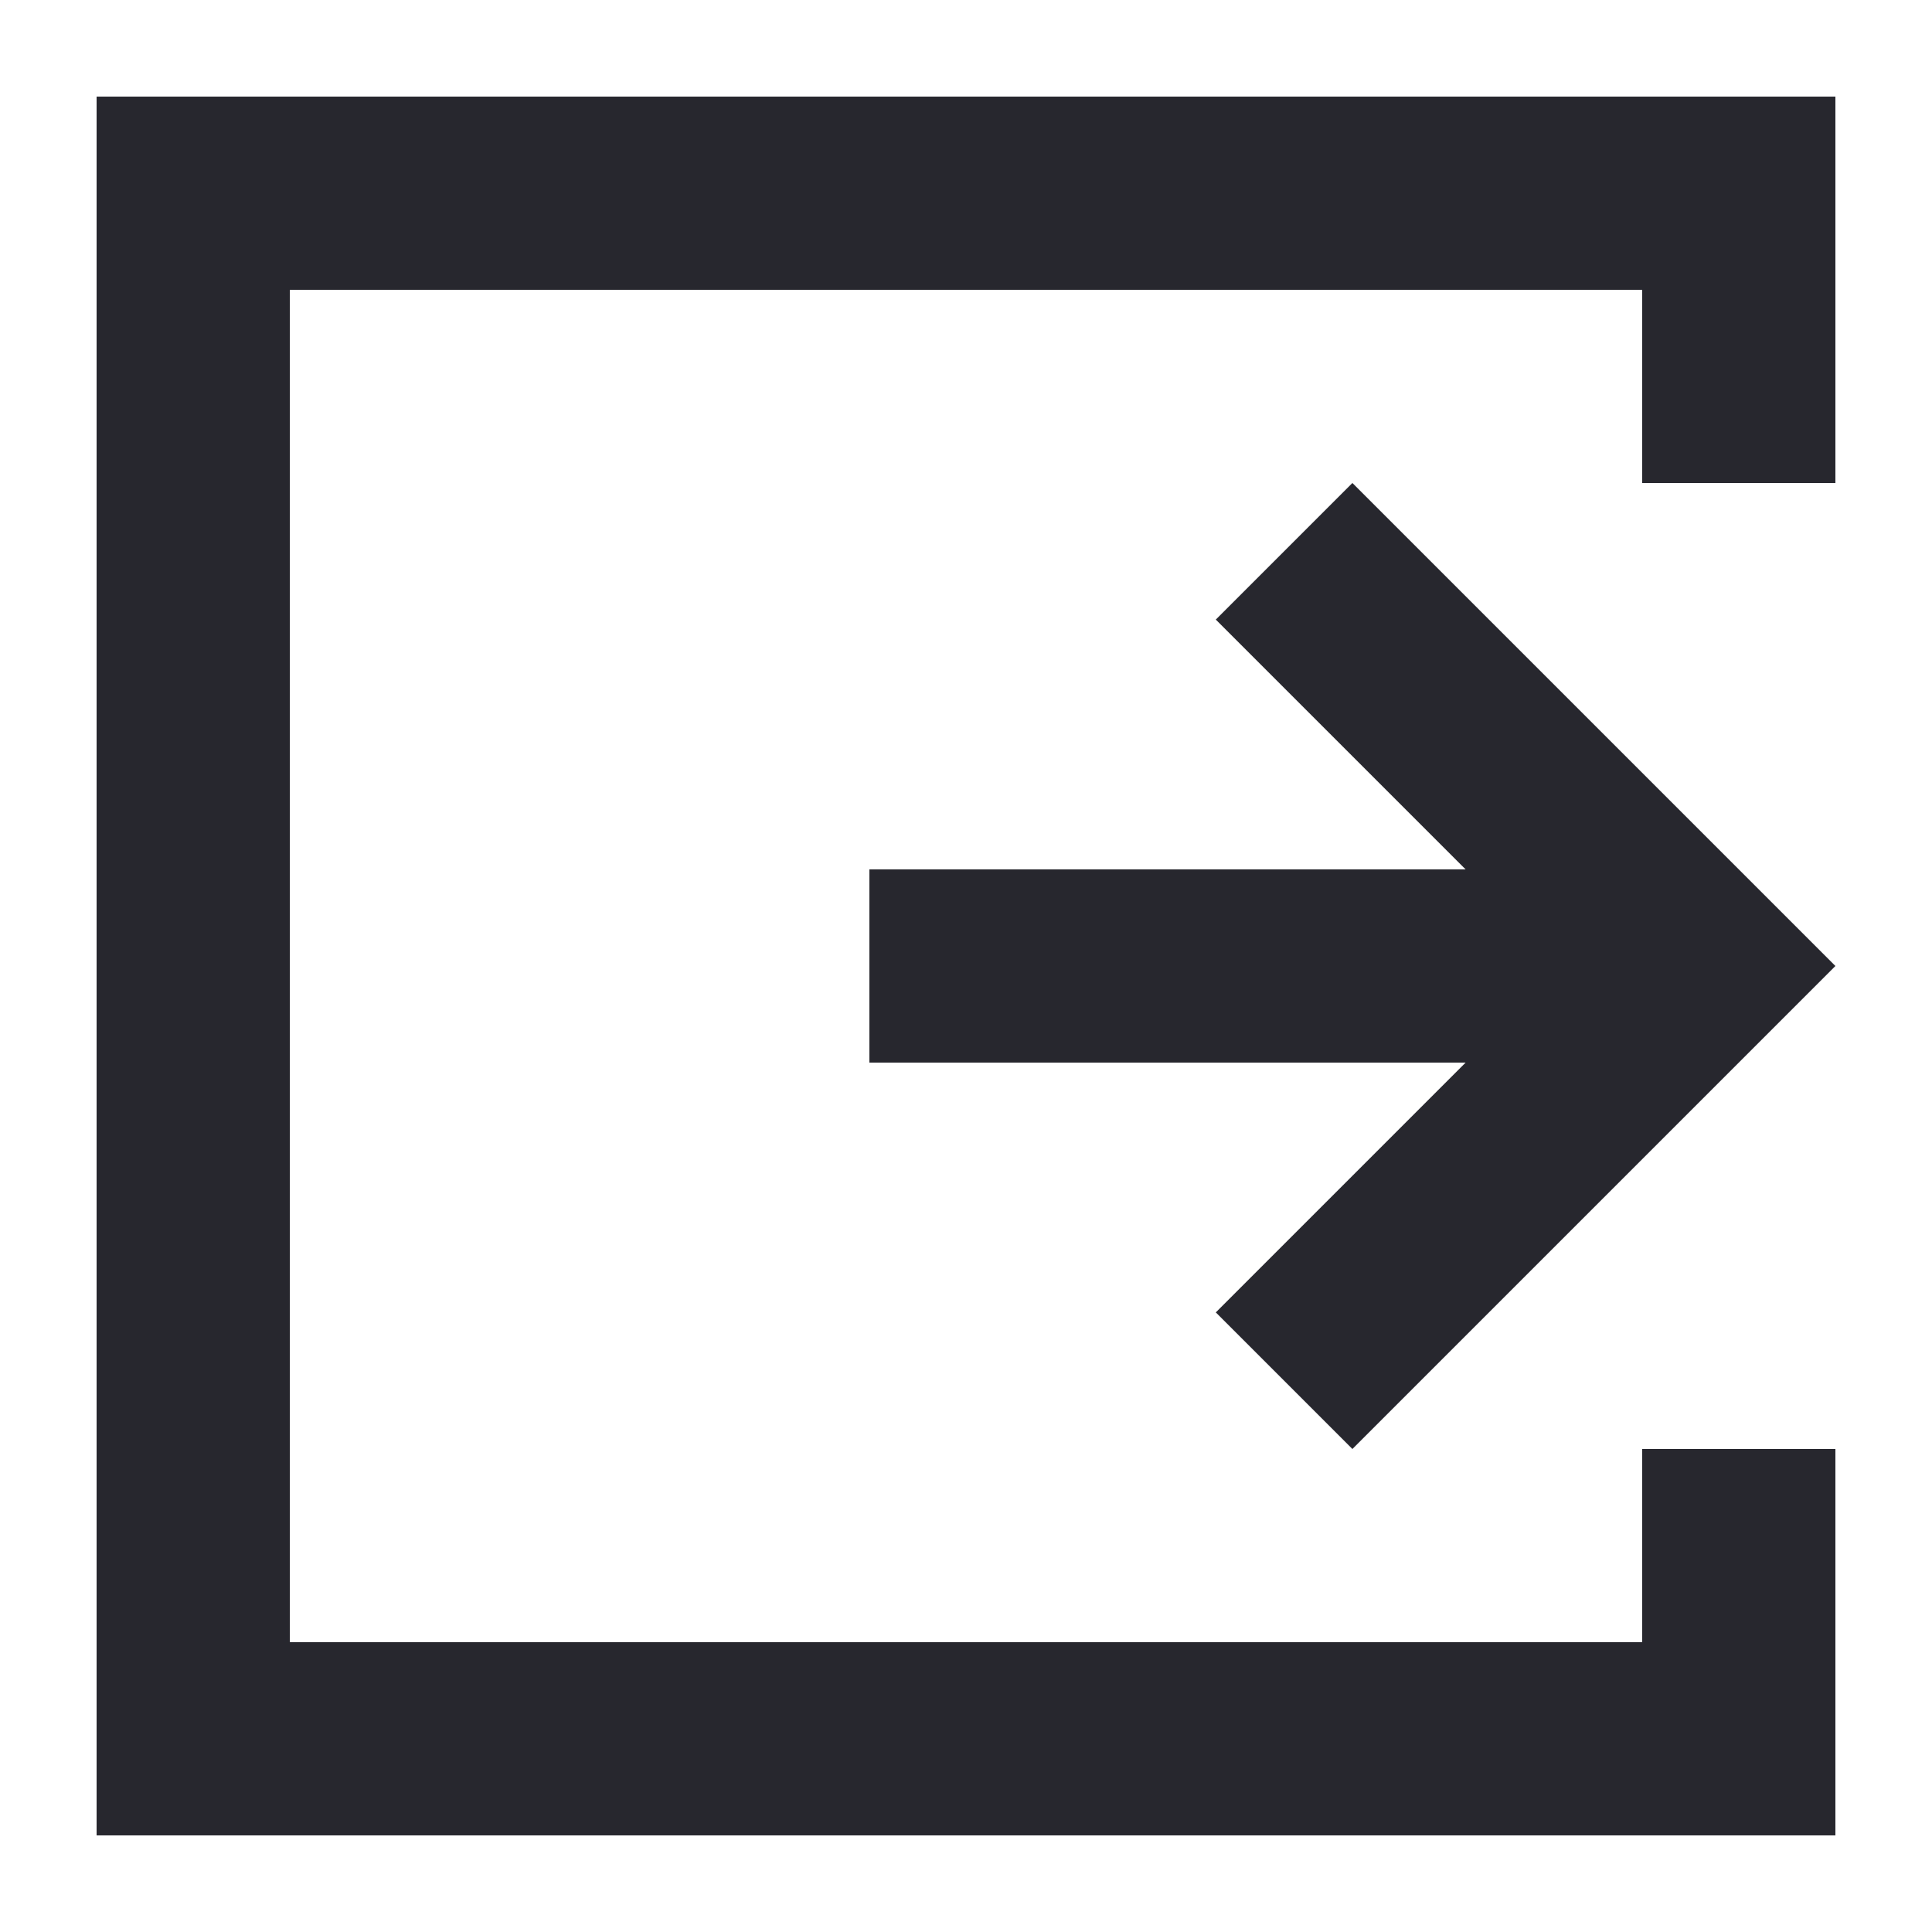 <?xml version="1.0" encoding="utf-8"?>
<!-- Generator: Adobe Illustrator 16.0.0, SVG Export Plug-In . SVG Version: 6.00 Build 0)  -->
<!DOCTYPE svg PUBLIC "-//W3C//DTD SVG 1.0//EN" "http://www.w3.org/TR/2001/REC-SVG-20010904/DTD/svg10.dtd">
<svg version="1.0" id="Layer_1" xmlns="http://www.w3.org/2000/svg" xmlns:xlink="http://www.w3.org/1999/xlink" x="0px" y="0px"
	 width="20px" height="20px" viewBox="0 0 20 20" enable-background="new 0 0 20 20" xml:space="preserve">
<g>
	<polygon fill="#27272E" points="14,5 12.586,6.414 15.172,9 9,9 9,11 15.172,11 12.586,13.586 14,15 19,10 	"/>
	<polygon fill="#27272E" points="1,1 1,19 19,19 19,15 17,15 17,17 3,17 3,3 17,3 17,5 19,5 19,1 	"/>
</g>
</svg>
